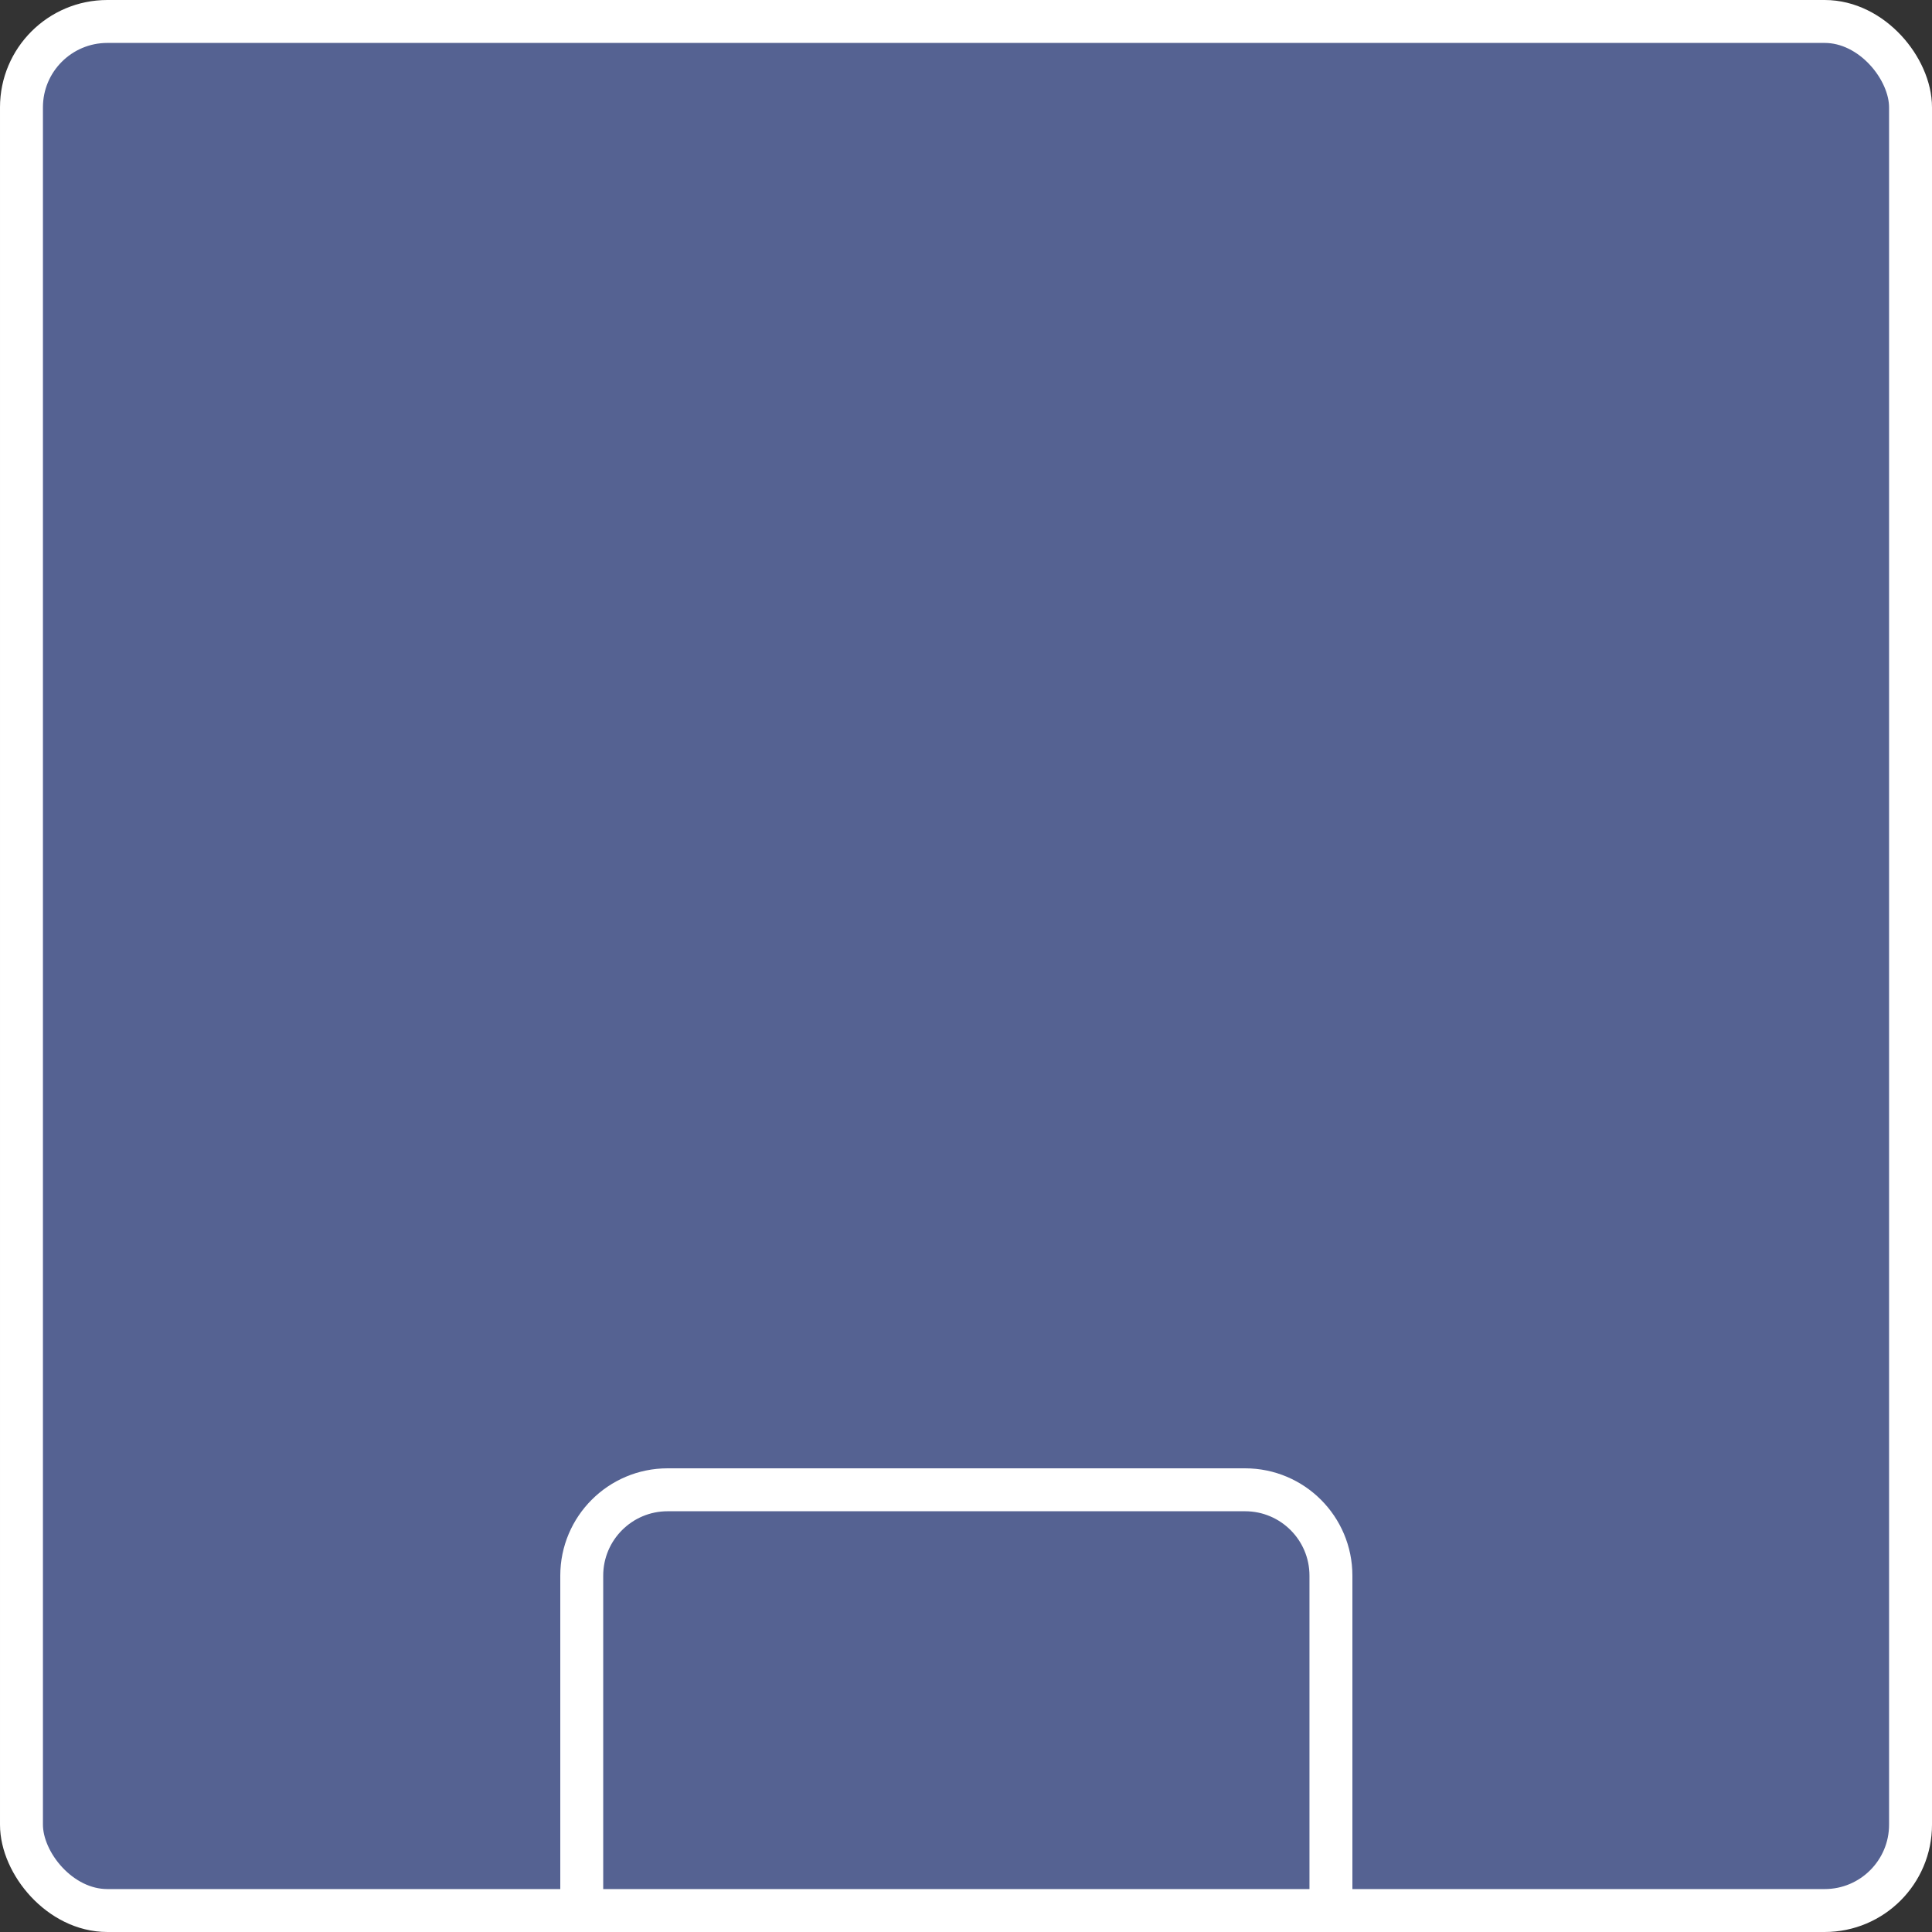 <svg width="90" height="90" viewBox="0 0 90 90" fill="none" xmlns="http://www.w3.org/2000/svg">
<rect x="0" y="0" width="90" height="90" fill="#333333" stroke="none"/>
<rect x="1" y="1" width="88" height="88" rx="4" fill="#556292" stroke="white" stroke-width="2"/>
<path d="M31.1 69.4H58C60.209 69.4 62 71.191 62 73.4V89H27.1V73.4C27.1 71.191 28.891 69.4 31.1 69.4Z" fill="#556292" stroke="white" stroke-width="2"/>
</svg>
